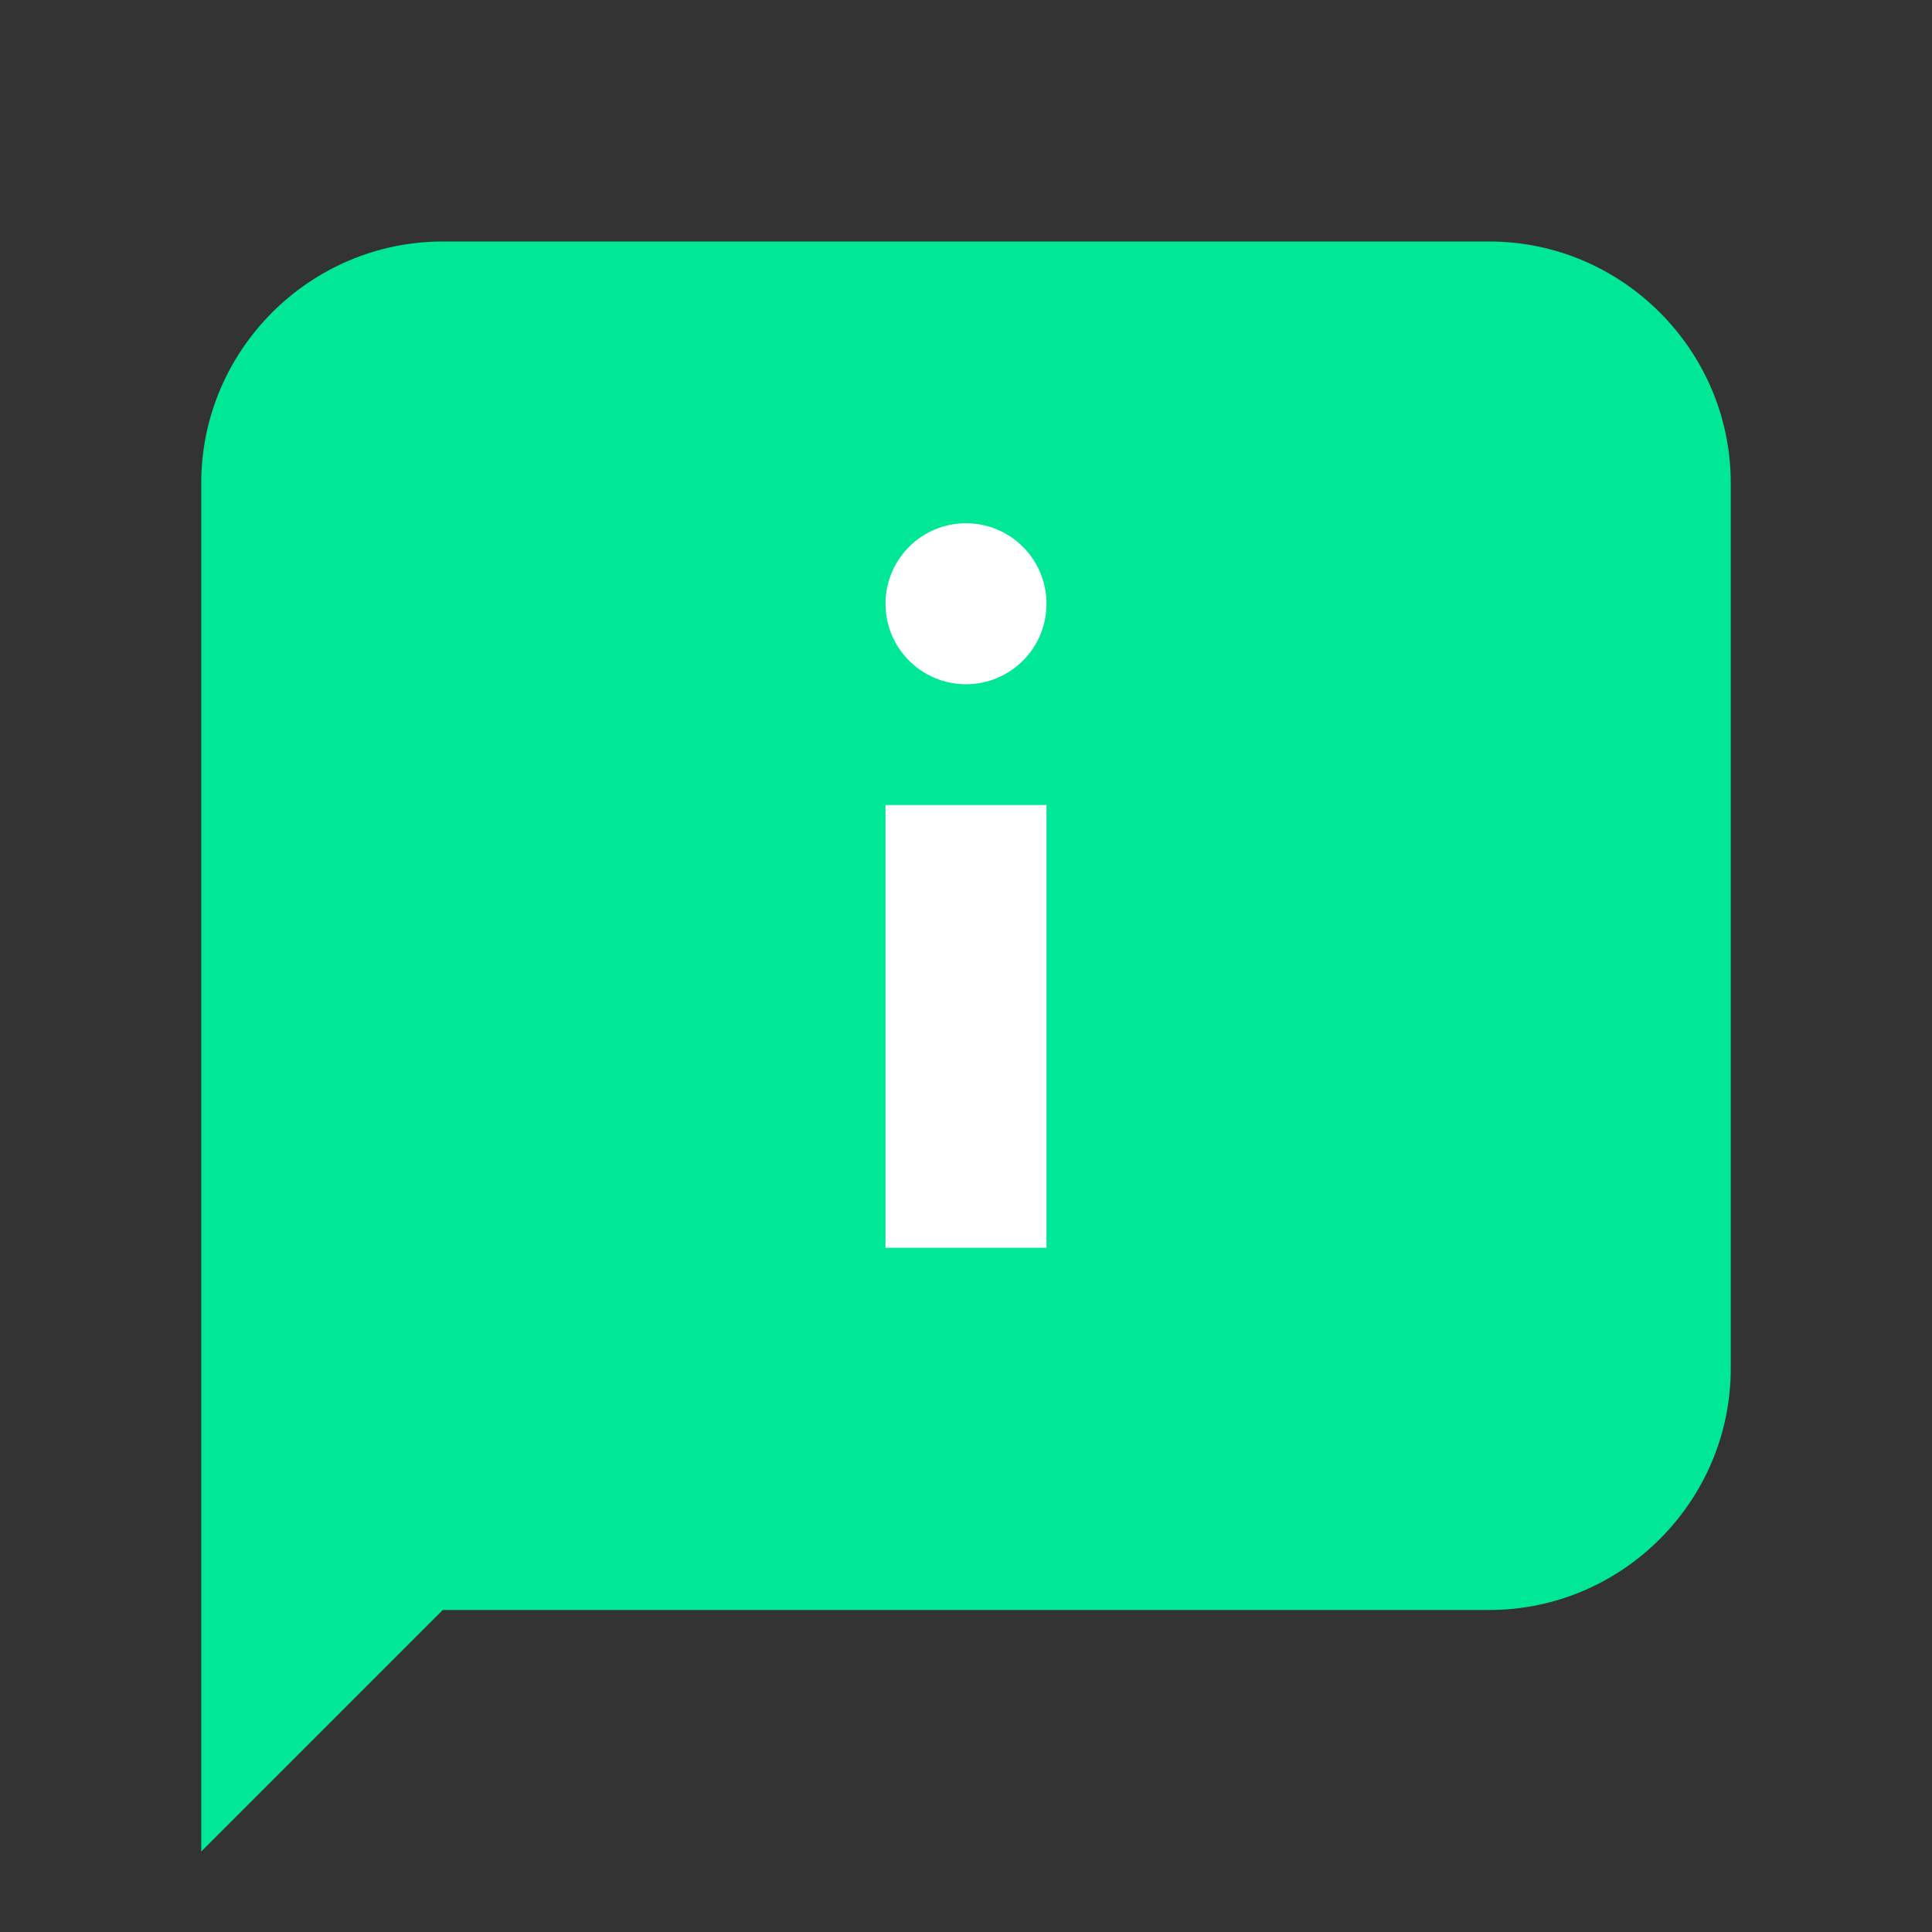 <?xml version="1.0" encoding="UTF-8" standalone="no"?>
<svg
   xmlns:dc="http://purl.org/dc/elements/1.1/"
   xmlns:cc="http://creativecommons.org/ns#"
   xmlns:rdf="http://www.w3.org/1999/02/22-rdf-syntax-ns#"
   xmlns:svg="http://www.w3.org/2000/svg"
   xmlns="http://www.w3.org/2000/svg"
   xmlns:sodipodi="http://sodipodi.sourceforge.net/DTD/sodipodi-0.dtd"
   xmlns:inkscape="http://www.inkscape.org/namespaces/inkscape"
   version="1"
   viewBox="0 0 48 48"
   enable-background="new 0 0 48 48"
   id="svg10"
   sodipodi:docname="about.svg"
   inkscape:version="1.0.1 (3bc2e813f5, 2020-09-07)">
  <rect x="0" y="0" width="48" height="48" fill="#333333" stroke="none"/>
  <defs
     id="defs14" />
  <sodipodi:namedview
     pagecolor="#ffffff"
     bordercolor="#666666"
     borderopacity="1"
     objecttolerance="10"
     gridtolerance="10"
     guidetolerance="10"
     inkscape:pageopacity="0"
     inkscape:pageshadow="2"
     inkscape:window-width="1920"
     inkscape:window-height="1005"
     id="namedview12"
     showgrid="false"
     inkscape:zoom="17.395833"
     inkscape:cx="24"
     inkscape:cy="23.942515"
     inkscape:window-x="-9"
     inkscape:window-y="-9"
     inkscape:window-maximized="1"
     inkscape:current-layer="svg10" />
  <path
     fill="#2196F3"
     d="M 37,40 H 11 L 5,46 V 12 C 5,8.7 7.7,6 11,6 h 26 c 3.3,0 6,2.7 6,6 v 22 c 0,3.3 -2.7,6 -6,6 z"
     id="path2"
     style="fill:#00e796;fill-opacity:1" />
  <g
     fill="#fff"
     id="g8">
    <rect
       x="22"
       y="20"
       width="4"
       height="11"
       id="rect4" />
    <circle
       cx="24"
       cy="15"
       r="2"
       id="circle6" />
  </g>
</svg>
